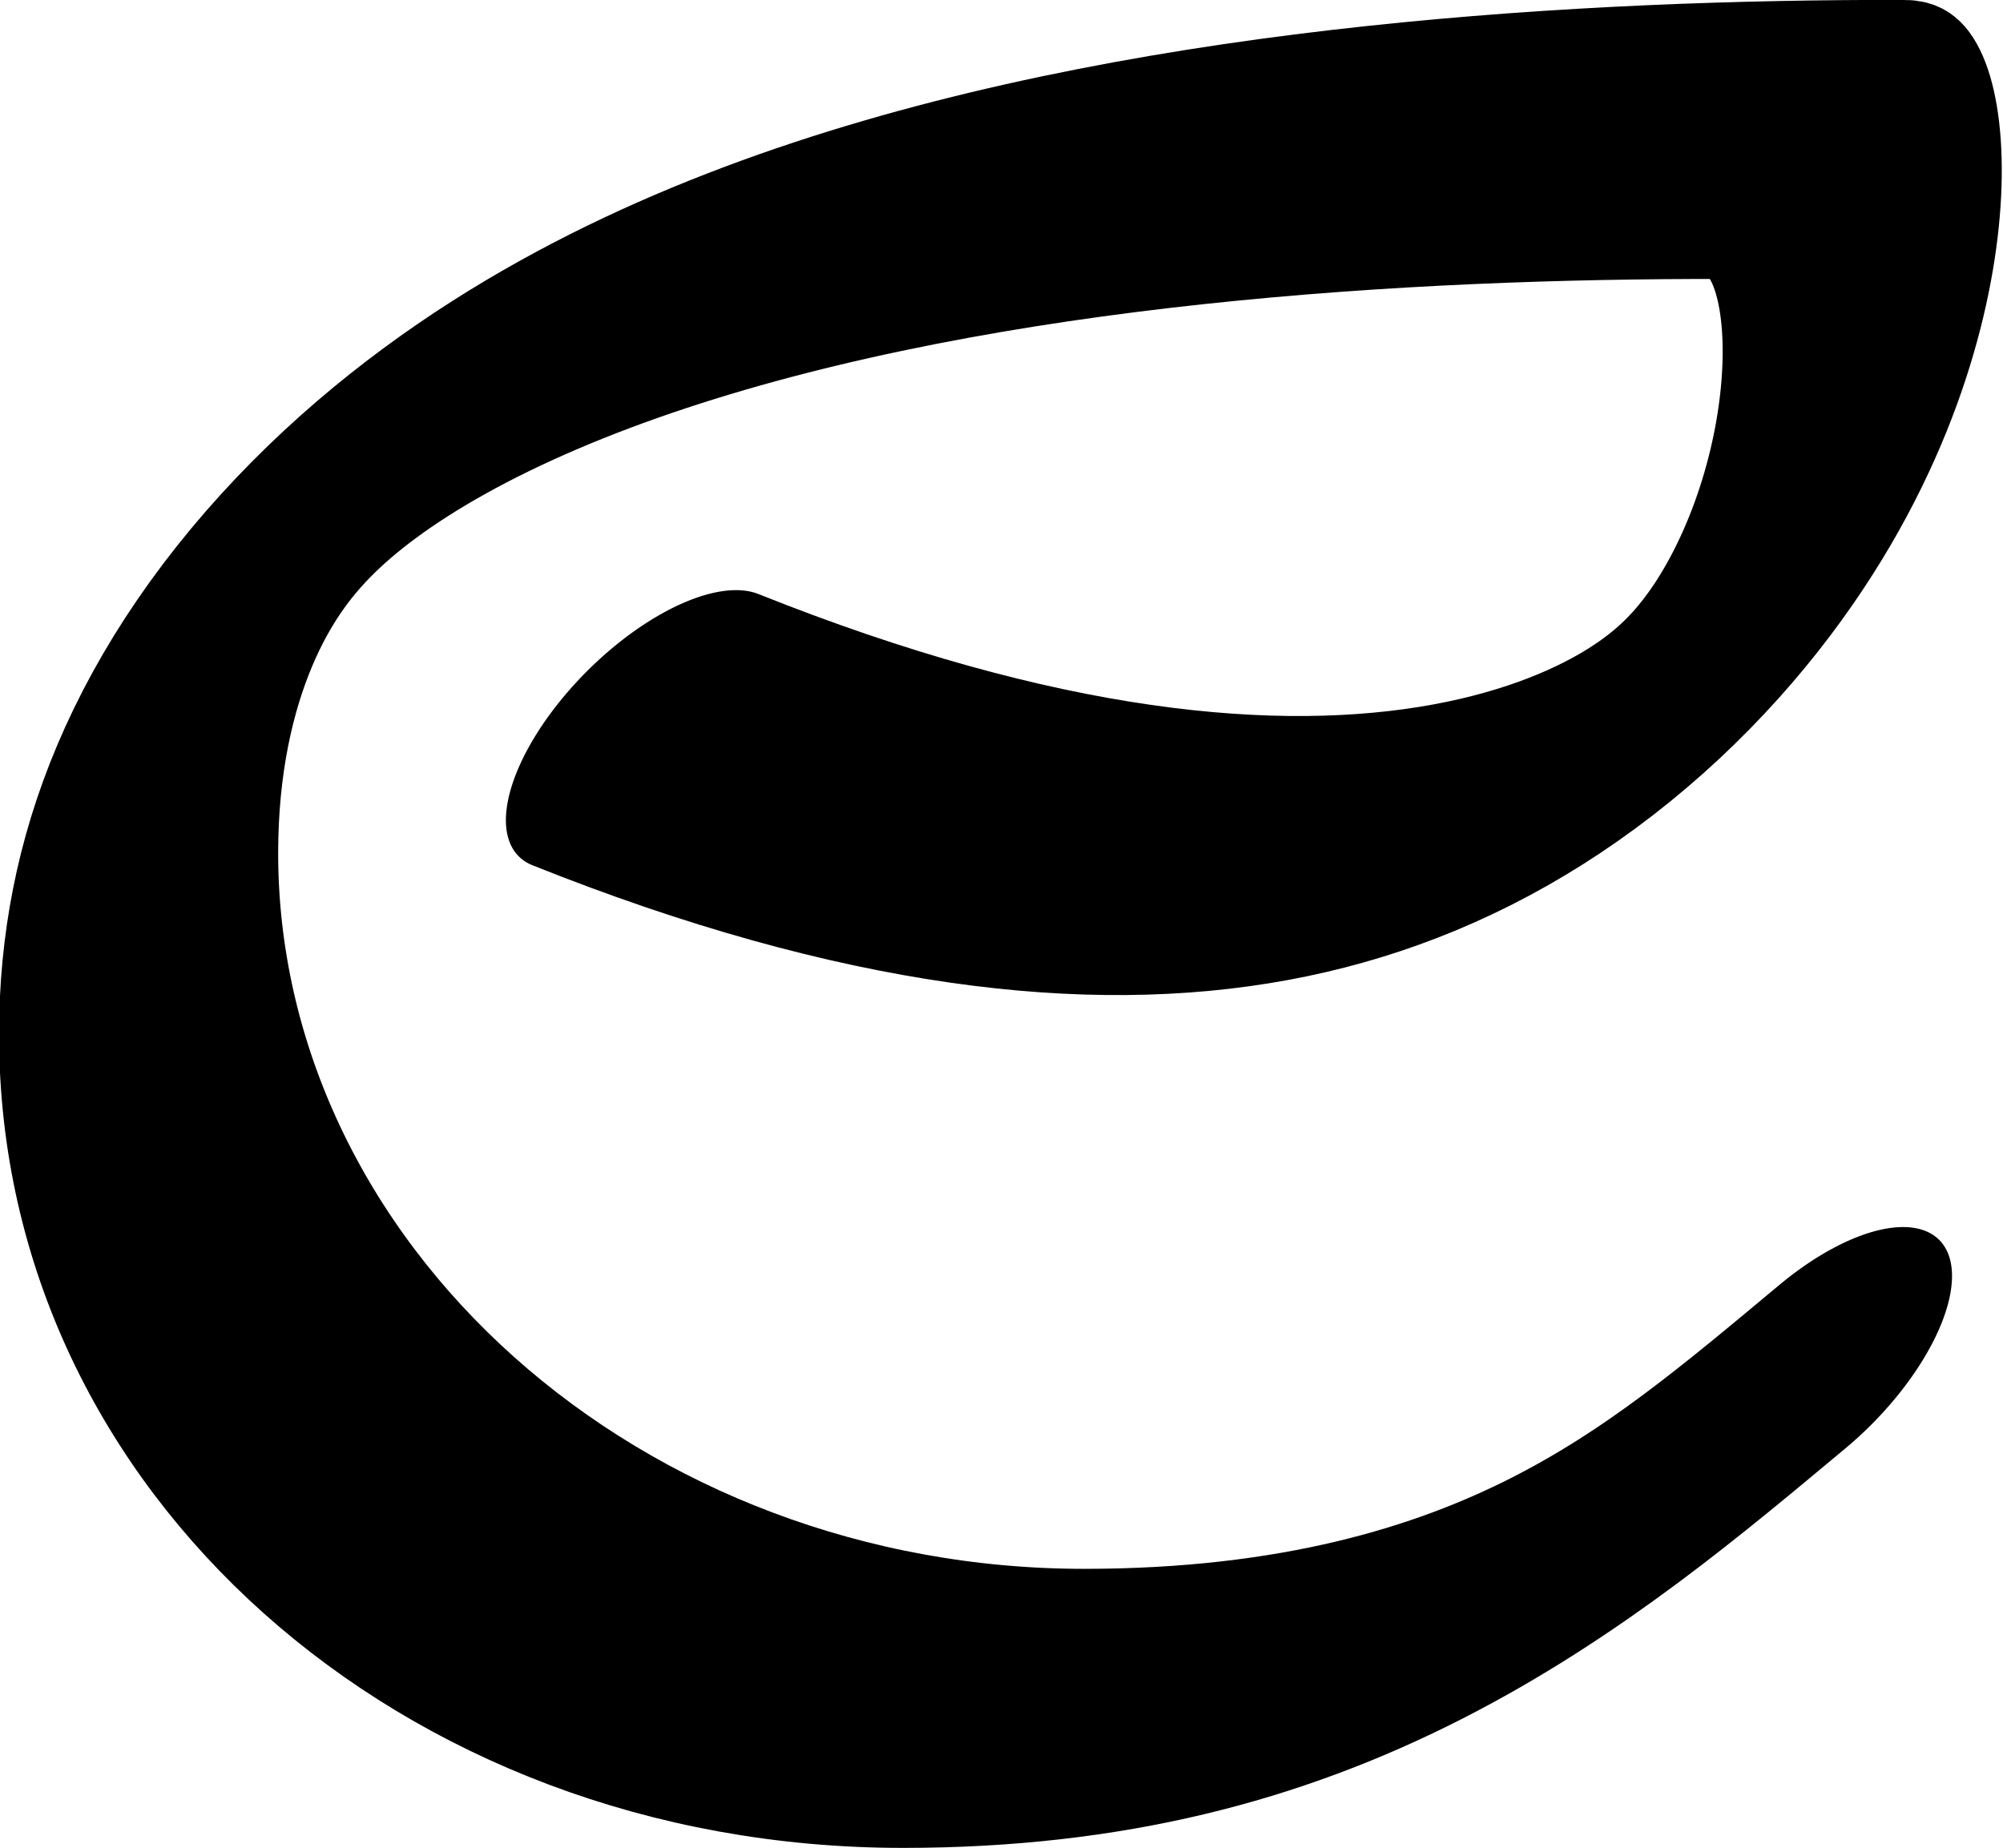 <?xml version="1.0" encoding="UTF-8" standalone="no"?>
<!-- Created with Inkscape (http://www.inkscape.org/) -->

<svg
   width="534.745"
   height="493.48"
   viewBox="0 0 534.745 493.48"
   version="1.1"
   id="svg5"
   xml:space="preserve"
   xmlns="http://www.w3.org/2000/svg"
   xmlns:svg="http://www.w3.org/2000/svg"><defs
     id="defs2" /><g
     style="display:inline"
     id="g230"
     transform="translate(-243.374,-706.745)"><g
       id="g1389"
       transform="matrix(0.341,0.341,-0.739,0.739,1090.424,59.115)"><path
         style="fill:none;stroke:#000000;stroke-width:91.554;stroke-linecap:round;stroke-linejoin:round;stroke-dasharray:none"
         d="M 245.94,1026.523 C 911.757,894.751 526.67,683.79 471.981,708.953 224.6,822.777 -145.837,1028.61 131.125,1156.642 c 166.085,76.776 449.435,69.221 634.525,-16.289 163.147,-75.372 173.708,-144.658 186.505,-209.562"
         id="path1384" /></g></g></svg>
